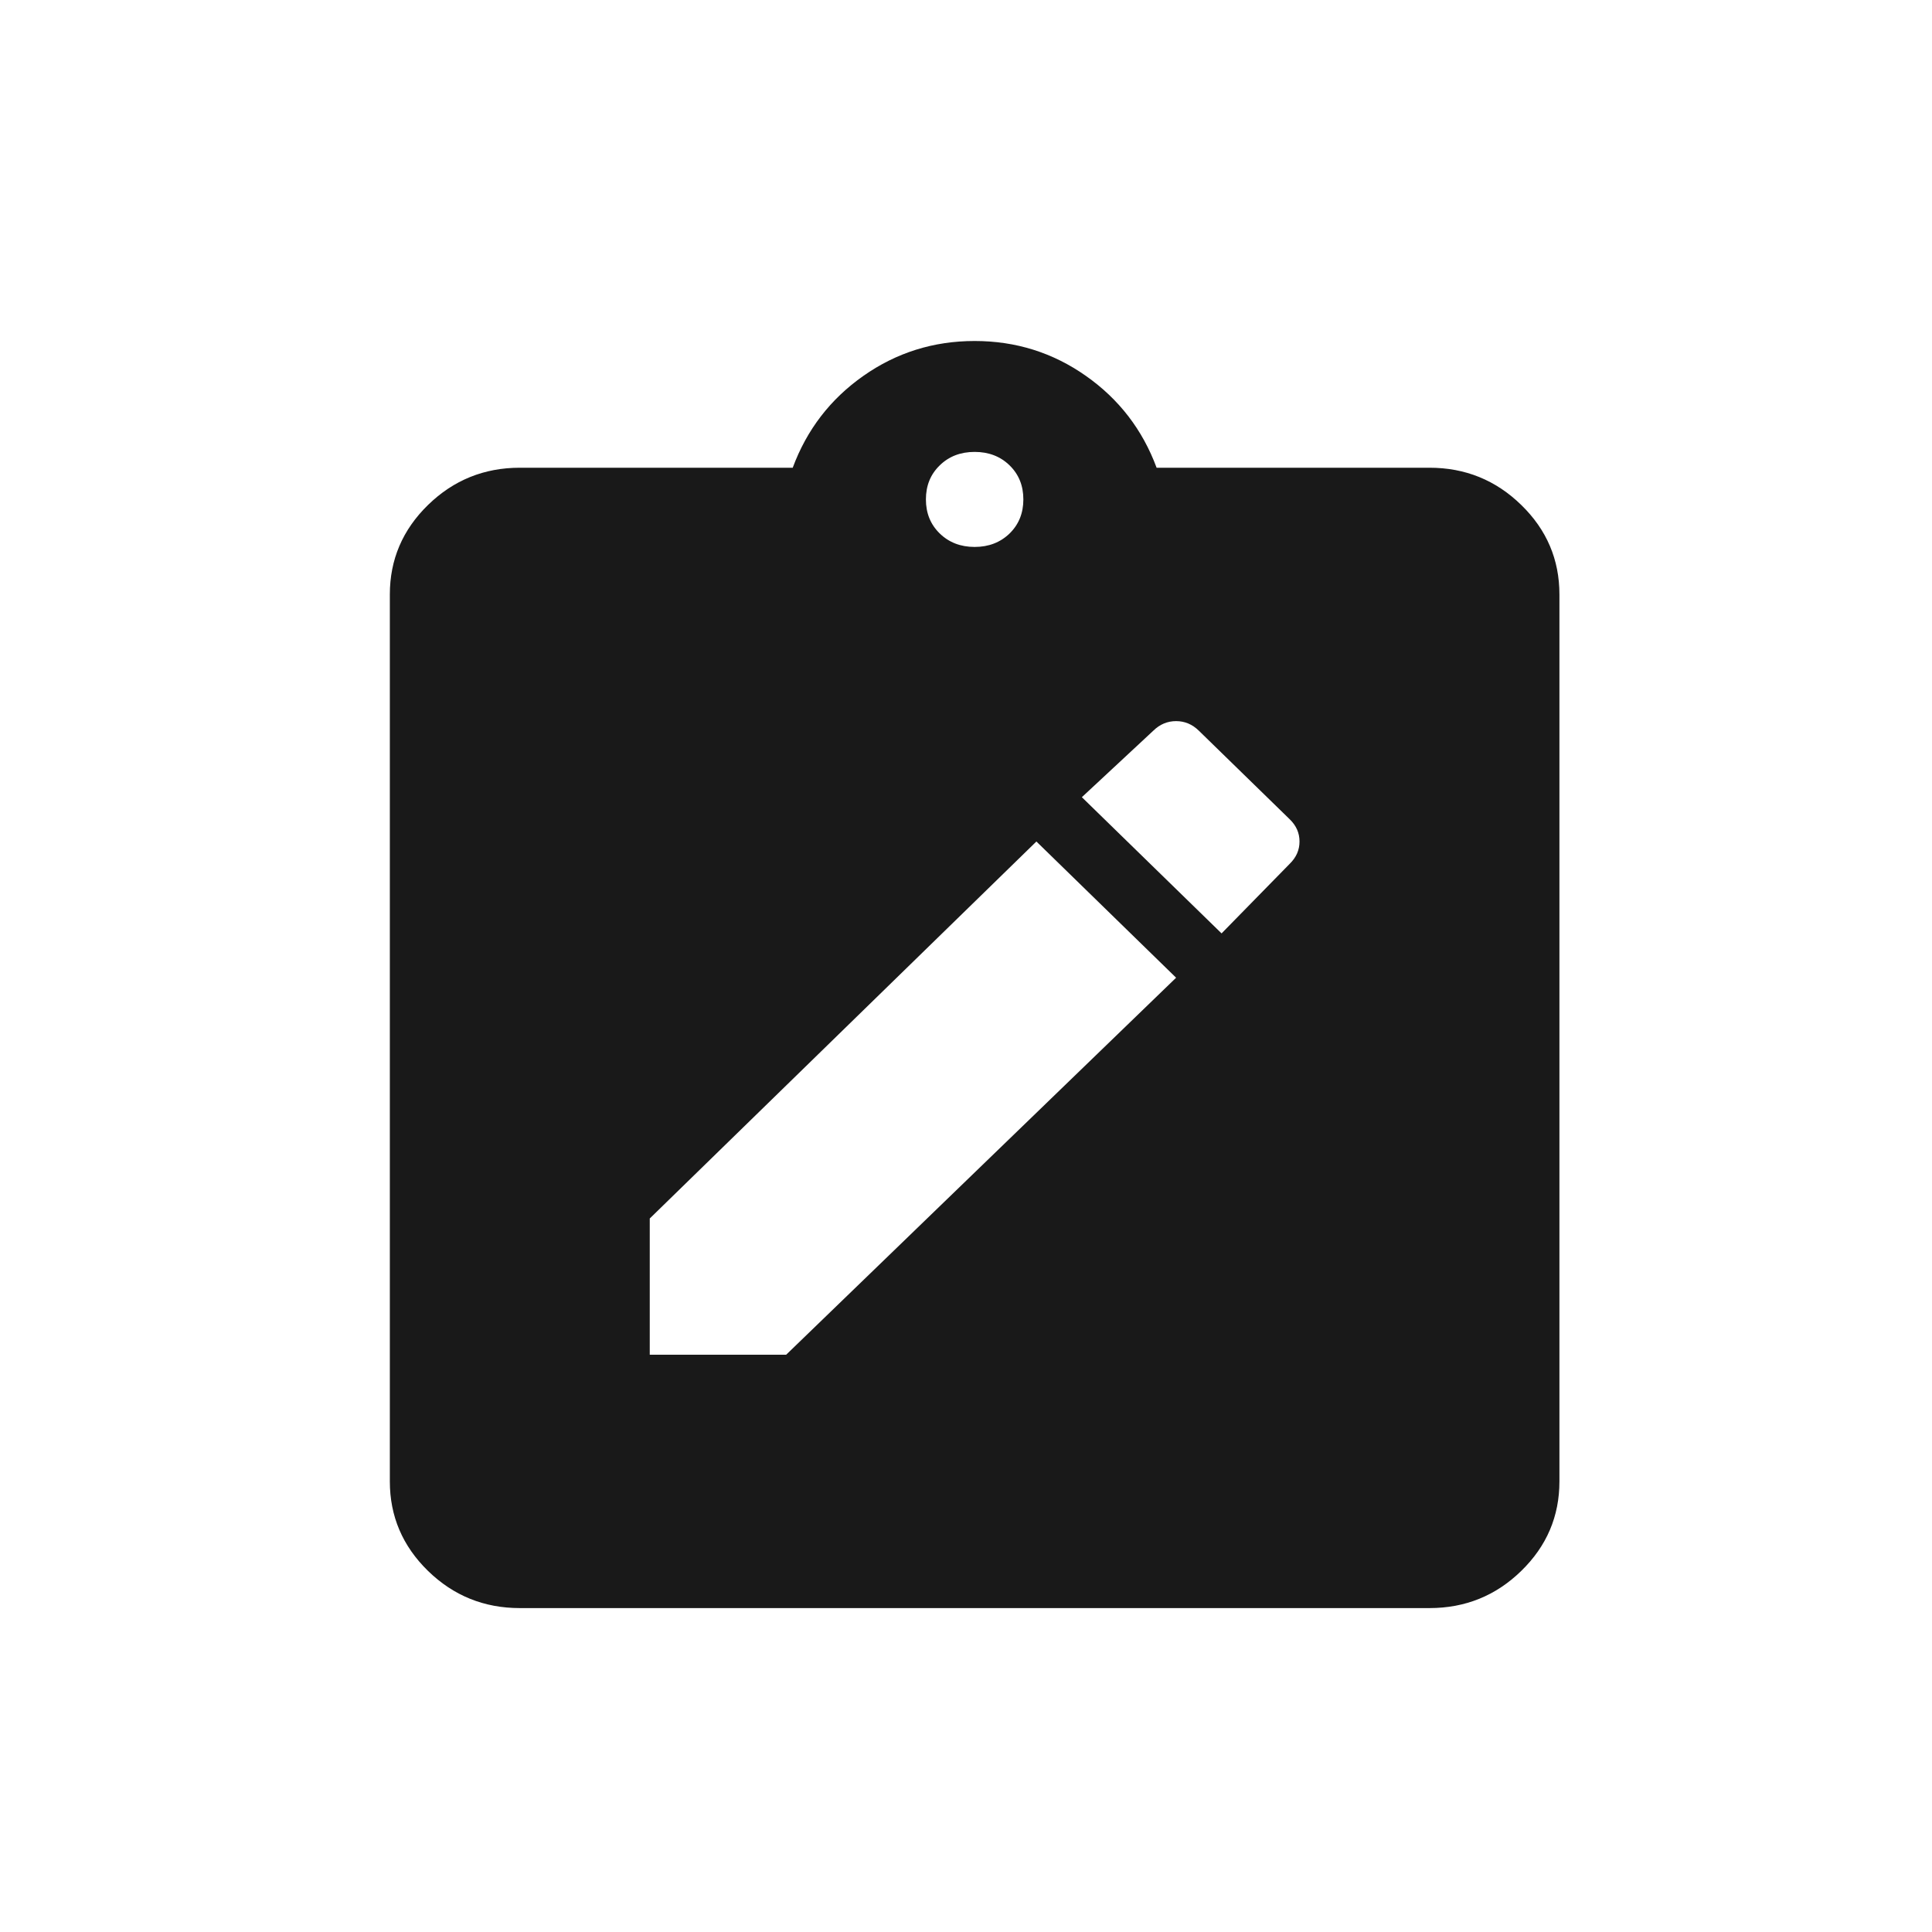 <svg width="32" height="32" viewBox="0 0 32 32" fill="none" xmlns="http://www.w3.org/2000/svg">
<g id="2">
<g id="note_alt" filter="url(#filter0_b_543_3253)">
<path d="M10.762 22.438H13.022L19.48 16.194L17.166 13.938L10.762 20.182V22.438ZM20.233 15.46L21.363 14.306C21.471 14.2 21.524 14.078 21.524 13.938C21.524 13.798 21.471 13.676 21.363 13.571L19.856 12.102C19.749 11.997 19.623 11.944 19.48 11.944C19.336 11.944 19.21 11.997 19.103 12.102L17.919 13.204L20.233 15.46ZM8.61 26.635C8.018 26.635 7.511 26.43 7.089 26.019C6.668 25.608 6.457 25.114 6.457 24.537V9.846C6.457 9.269 6.668 8.775 7.089 8.364C7.511 7.953 8.018 7.747 8.61 7.747H13.13C13.363 7.118 13.753 6.61 14.3 6.226C14.847 5.841 15.462 5.648 16.143 5.648C16.825 5.648 17.439 5.841 17.986 6.226C18.533 6.61 18.924 7.118 19.157 7.747H23.677C24.269 7.747 24.776 7.953 25.197 8.364C25.619 8.775 25.829 9.269 25.829 9.846V24.537C25.829 25.114 25.619 25.608 25.197 26.019C24.776 26.43 24.269 26.635 23.677 26.635H8.61ZM16.143 9.059C16.376 9.059 16.569 8.984 16.722 8.836C16.874 8.687 16.95 8.499 16.95 8.272C16.95 8.044 16.874 7.856 16.722 7.708C16.569 7.559 16.376 7.485 16.143 7.485C15.91 7.485 15.717 7.559 15.565 7.708C15.412 7.856 15.336 8.044 15.336 8.272C15.336 8.499 15.412 8.687 15.565 8.836C15.717 8.984 15.91 9.059 16.143 9.059Z" fill="#191919"/>
</g>
</g>
<defs>
<filter id="filter0_b_543_3253" x="2.089" y="1.281" width="28.108" height="29.723" filterUnits="userSpaceOnUse" color-interpolation-filters="sRGB">
<feFlood flood-opacity="0" result="BackgroundImageFix"/>
<feGaussianBlur in="BackgroundImageFix" stdDeviation="2.184"/>
<feComposite in2="SourceAlpha" operator="in" result="effect1_backgroundBlur_543_3253"/>
<feBlend mode="normal" in="SourceGraphic" in2="effect1_backgroundBlur_543_3253" result="shape"/>
</filter>
</defs>
</svg>
